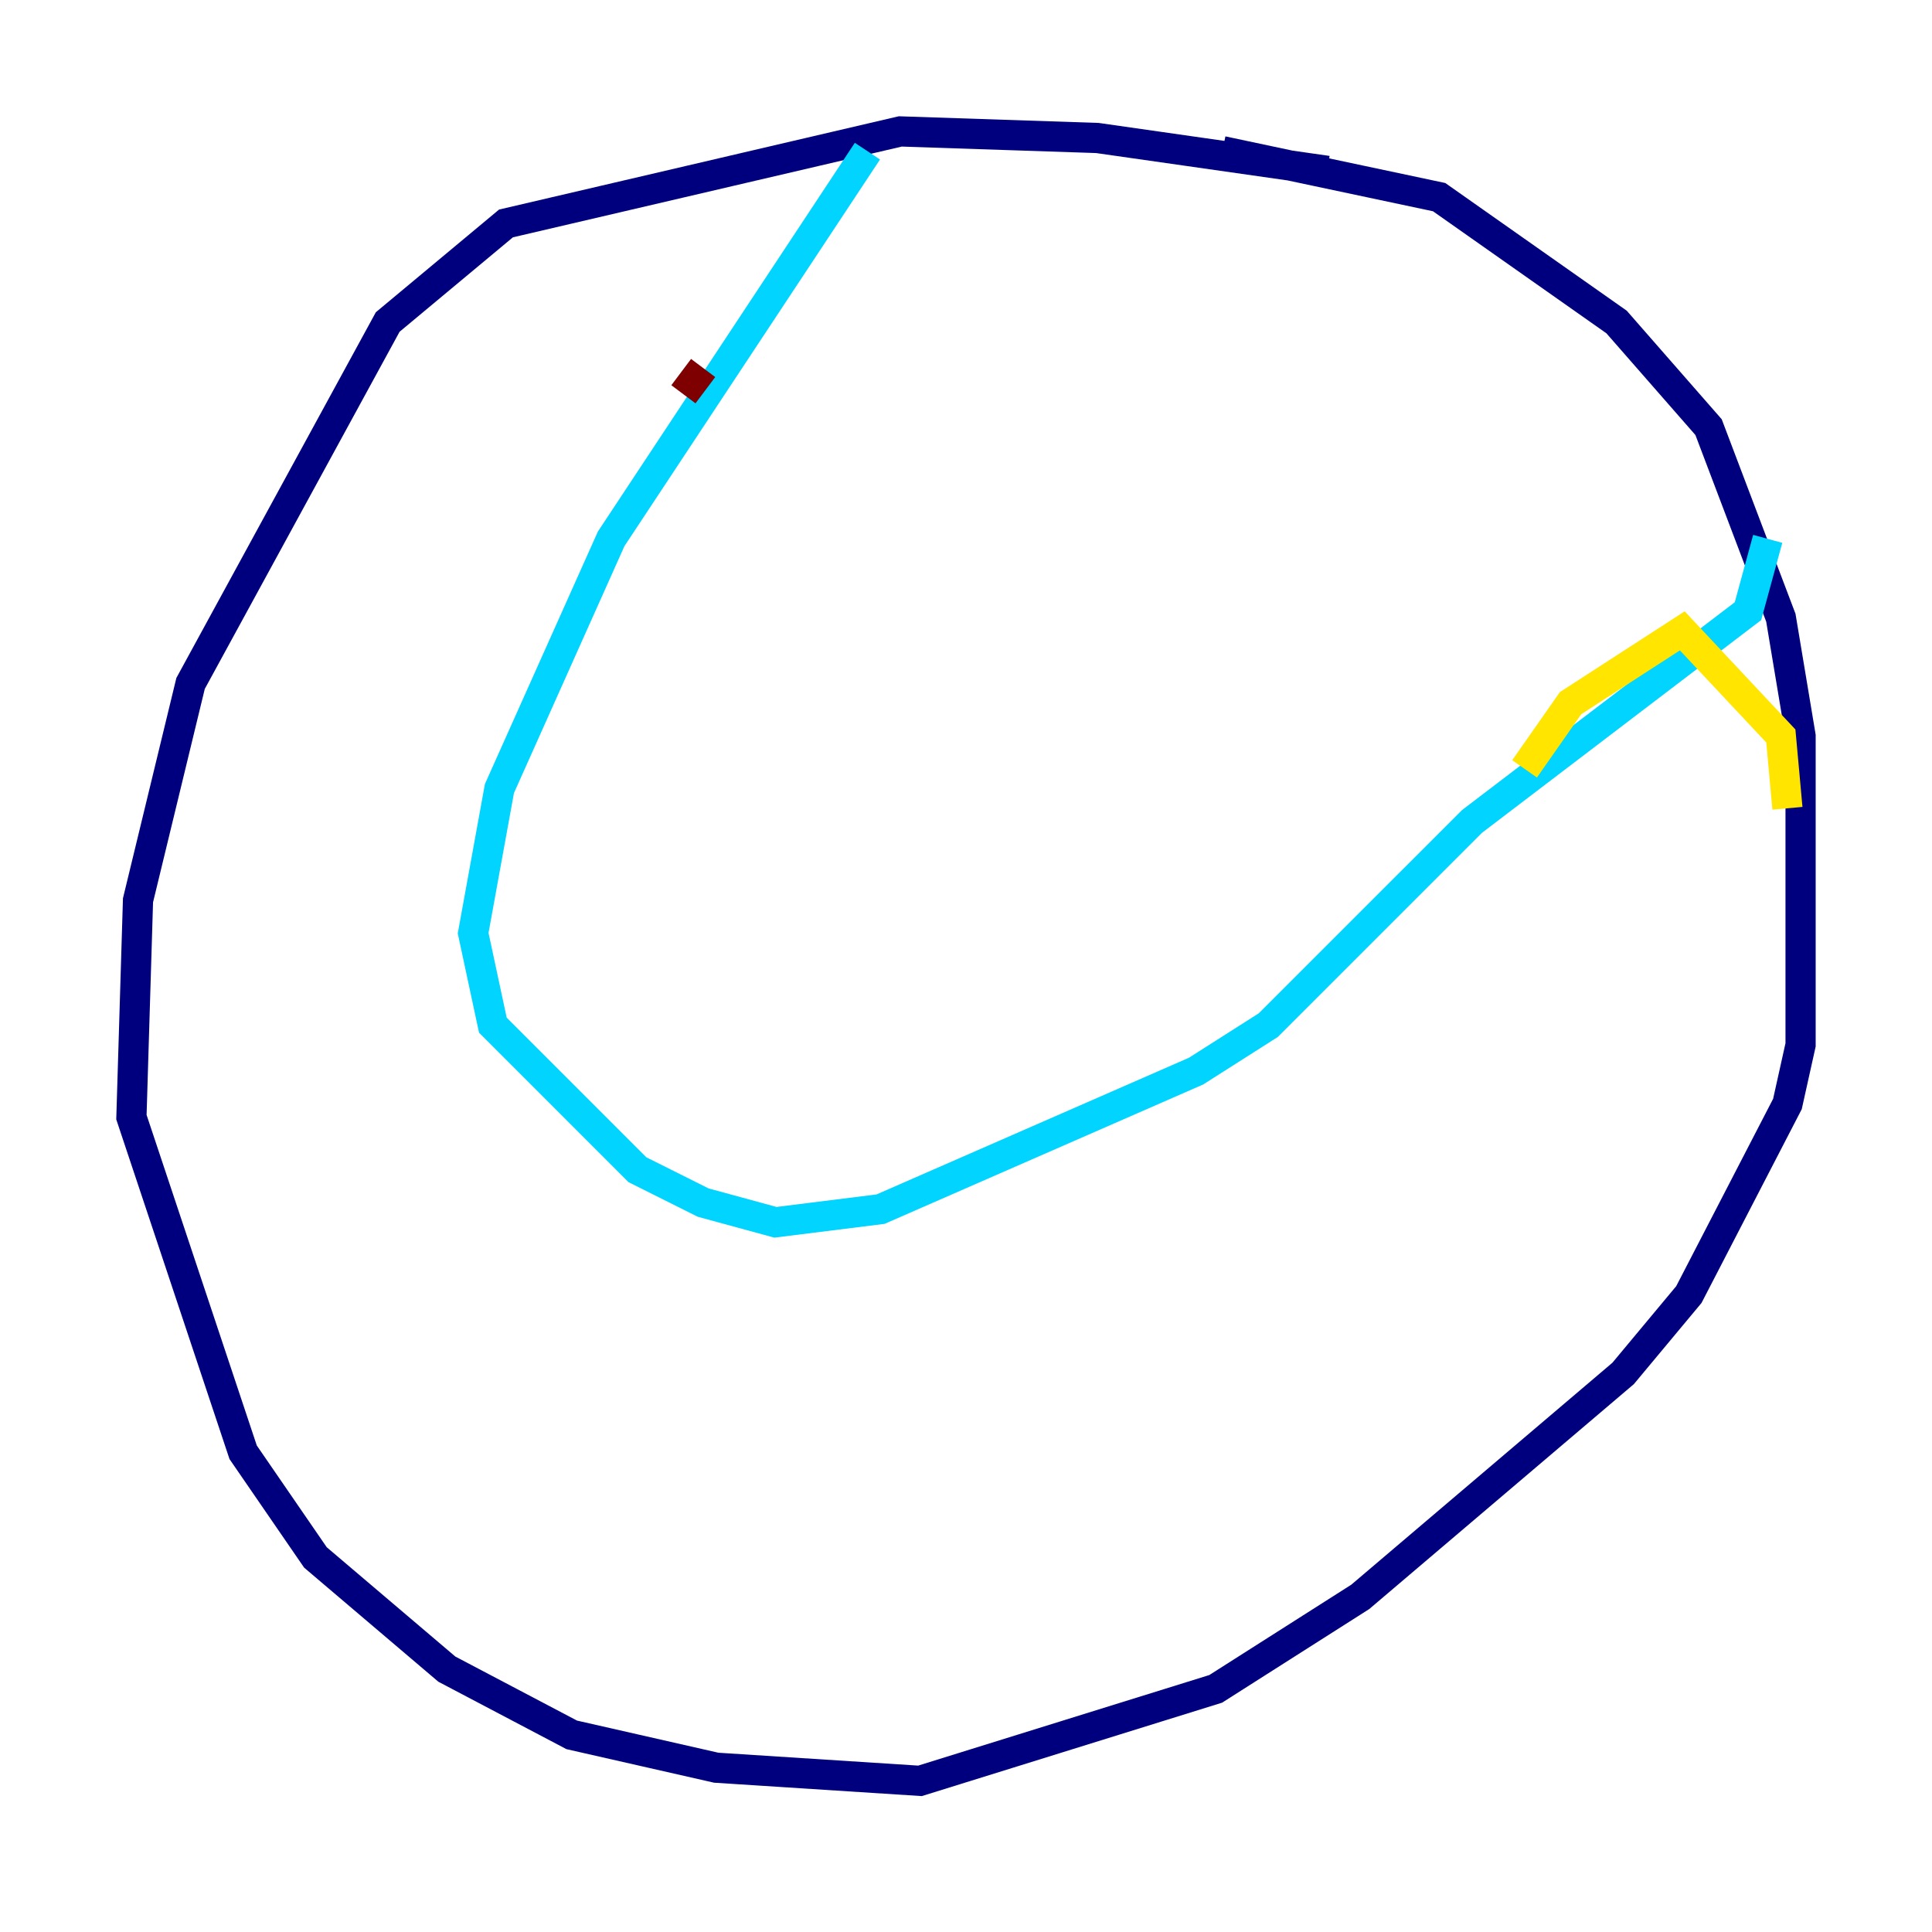 <?xml version="1.0" encoding="utf-8" ?>
<svg baseProfile="tiny" height="128" version="1.2" viewBox="0,0,128,128" width="128" xmlns="http://www.w3.org/2000/svg" xmlns:ev="http://www.w3.org/2001/xml-events" xmlns:xlink="http://www.w3.org/1999/xlink"><defs /><polyline fill="none" points="87.946,11.32 72.707,9.143 59.646,8.707 33.524,14.803 25.687,21.333 12.626,45.279 9.143,59.646 8.707,74.014 16.109,96.218 20.898,103.184 29.605,110.585 37.878,114.939 47.456,117.116 60.952,117.986 80.544,111.891 90.122,105.796 107.537,90.993 111.891,85.769 118.422,73.143 119.293,69.225 119.293,48.762 117.986,40.925 113.197,28.299 107.102,21.333 95.347,13.061 80.98,10.014" stroke="#00007f" stroke-width="2" /><polyline fill="none" points="57.469,10.014 40.49,35.701 33.088,52.245 31.347,61.823 32.653,67.918 42.231,77.497 46.585,79.674 51.374,80.98 58.34,80.109 79.238,70.966 84.027,67.918 97.524,54.422 115.809,40.49 117.116,35.701" stroke="#00d4ff" stroke-width="2" /><polyline fill="none" points="101.007,50.939 104.054,46.585 111.456,41.796 117.986,48.762 118.422,53.551" stroke="#ffe500" stroke-width="2" /><polyline fill="none" points="45.279,26.122 46.585,24.381" stroke="#7f0000" stroke-width="2" /></svg>